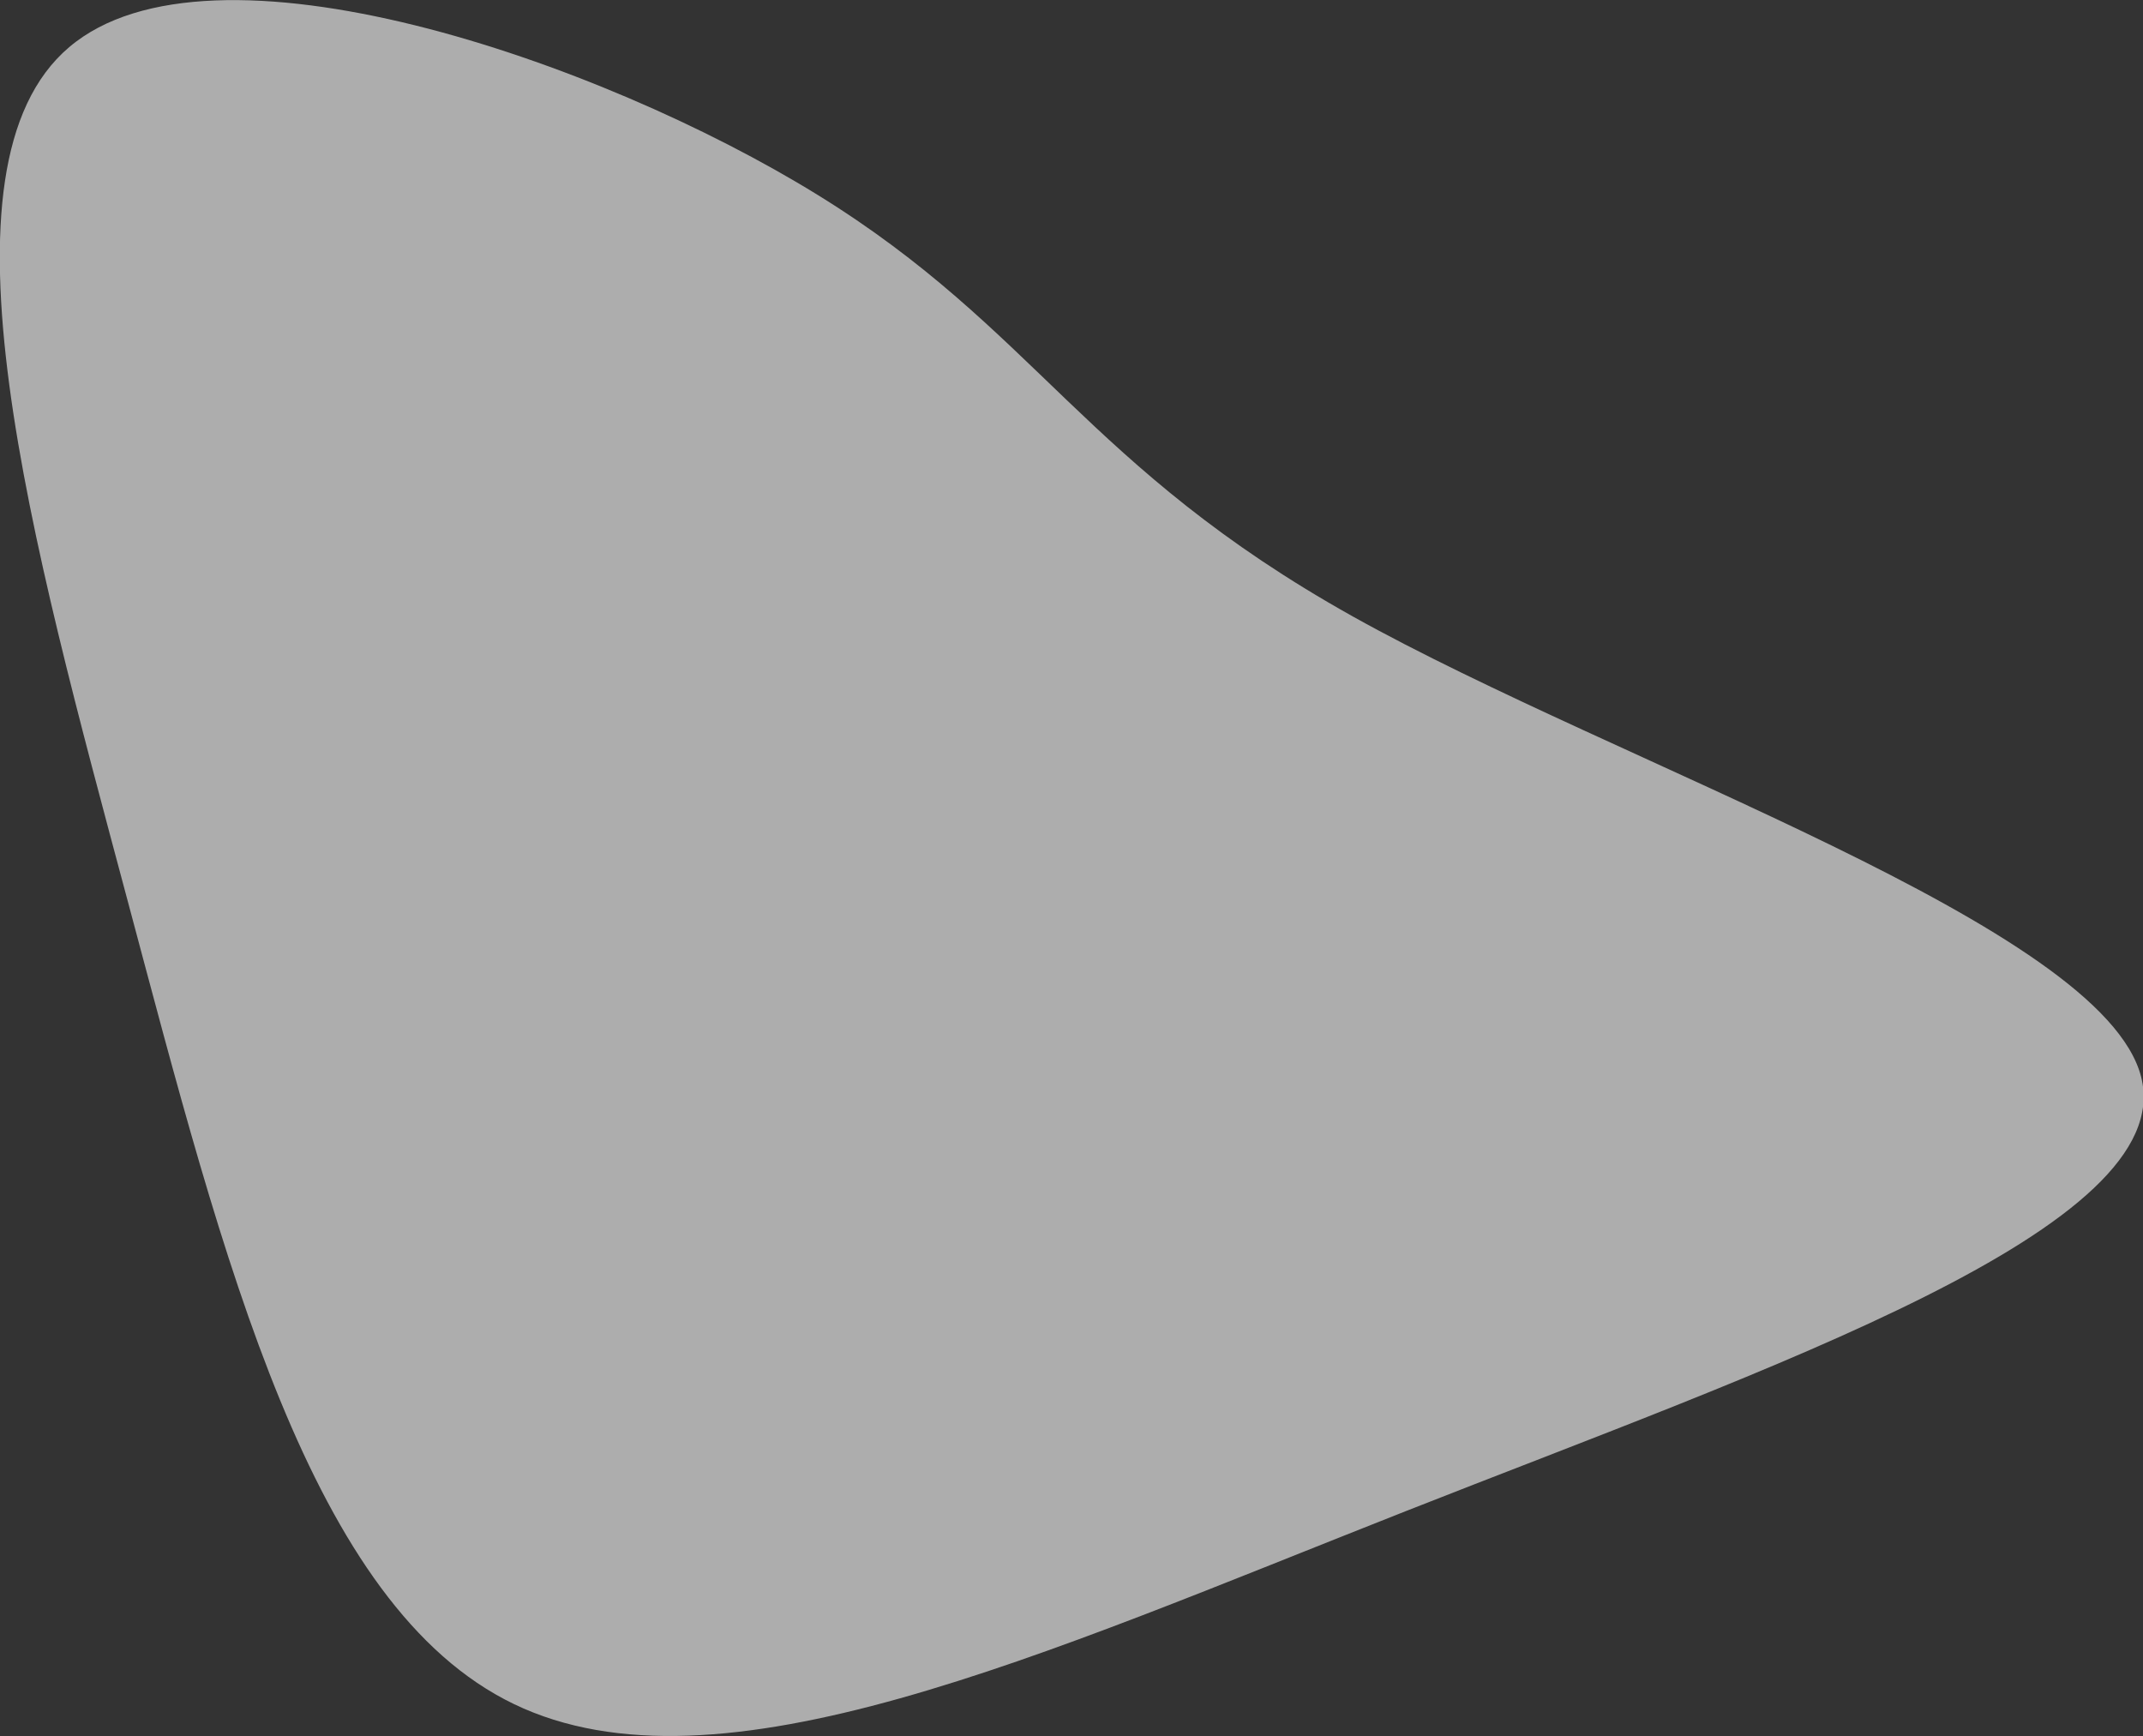 <svg id="Layer_1" data-name="Layer 1" xmlns="http://www.w3.org/2000/svg" viewBox="0 0 126.75 102.67"><rect x="0" y="0" width="126.75" height="102.67" fill="#333333" stroke="none"/><defs><style>.cls-1{opacity:0.6;}.cls-2{fill:#fff;}</style></defs><title>NAFG_Blob_04</title><g class="cls-1"><path class="cls-2" d="M80,36.45c15.75,8.8,44.37,18.32,46.64,27.24S104.77,80.85,83.17,89.36,42.49,106.6,30.4,100.78,13.24,74.55,7.56,53.31-4.3,9.91,4.09,2.79s31.31.74,44.26,8.73S64.17,27.6,80,36.45Z"/></g></svg>